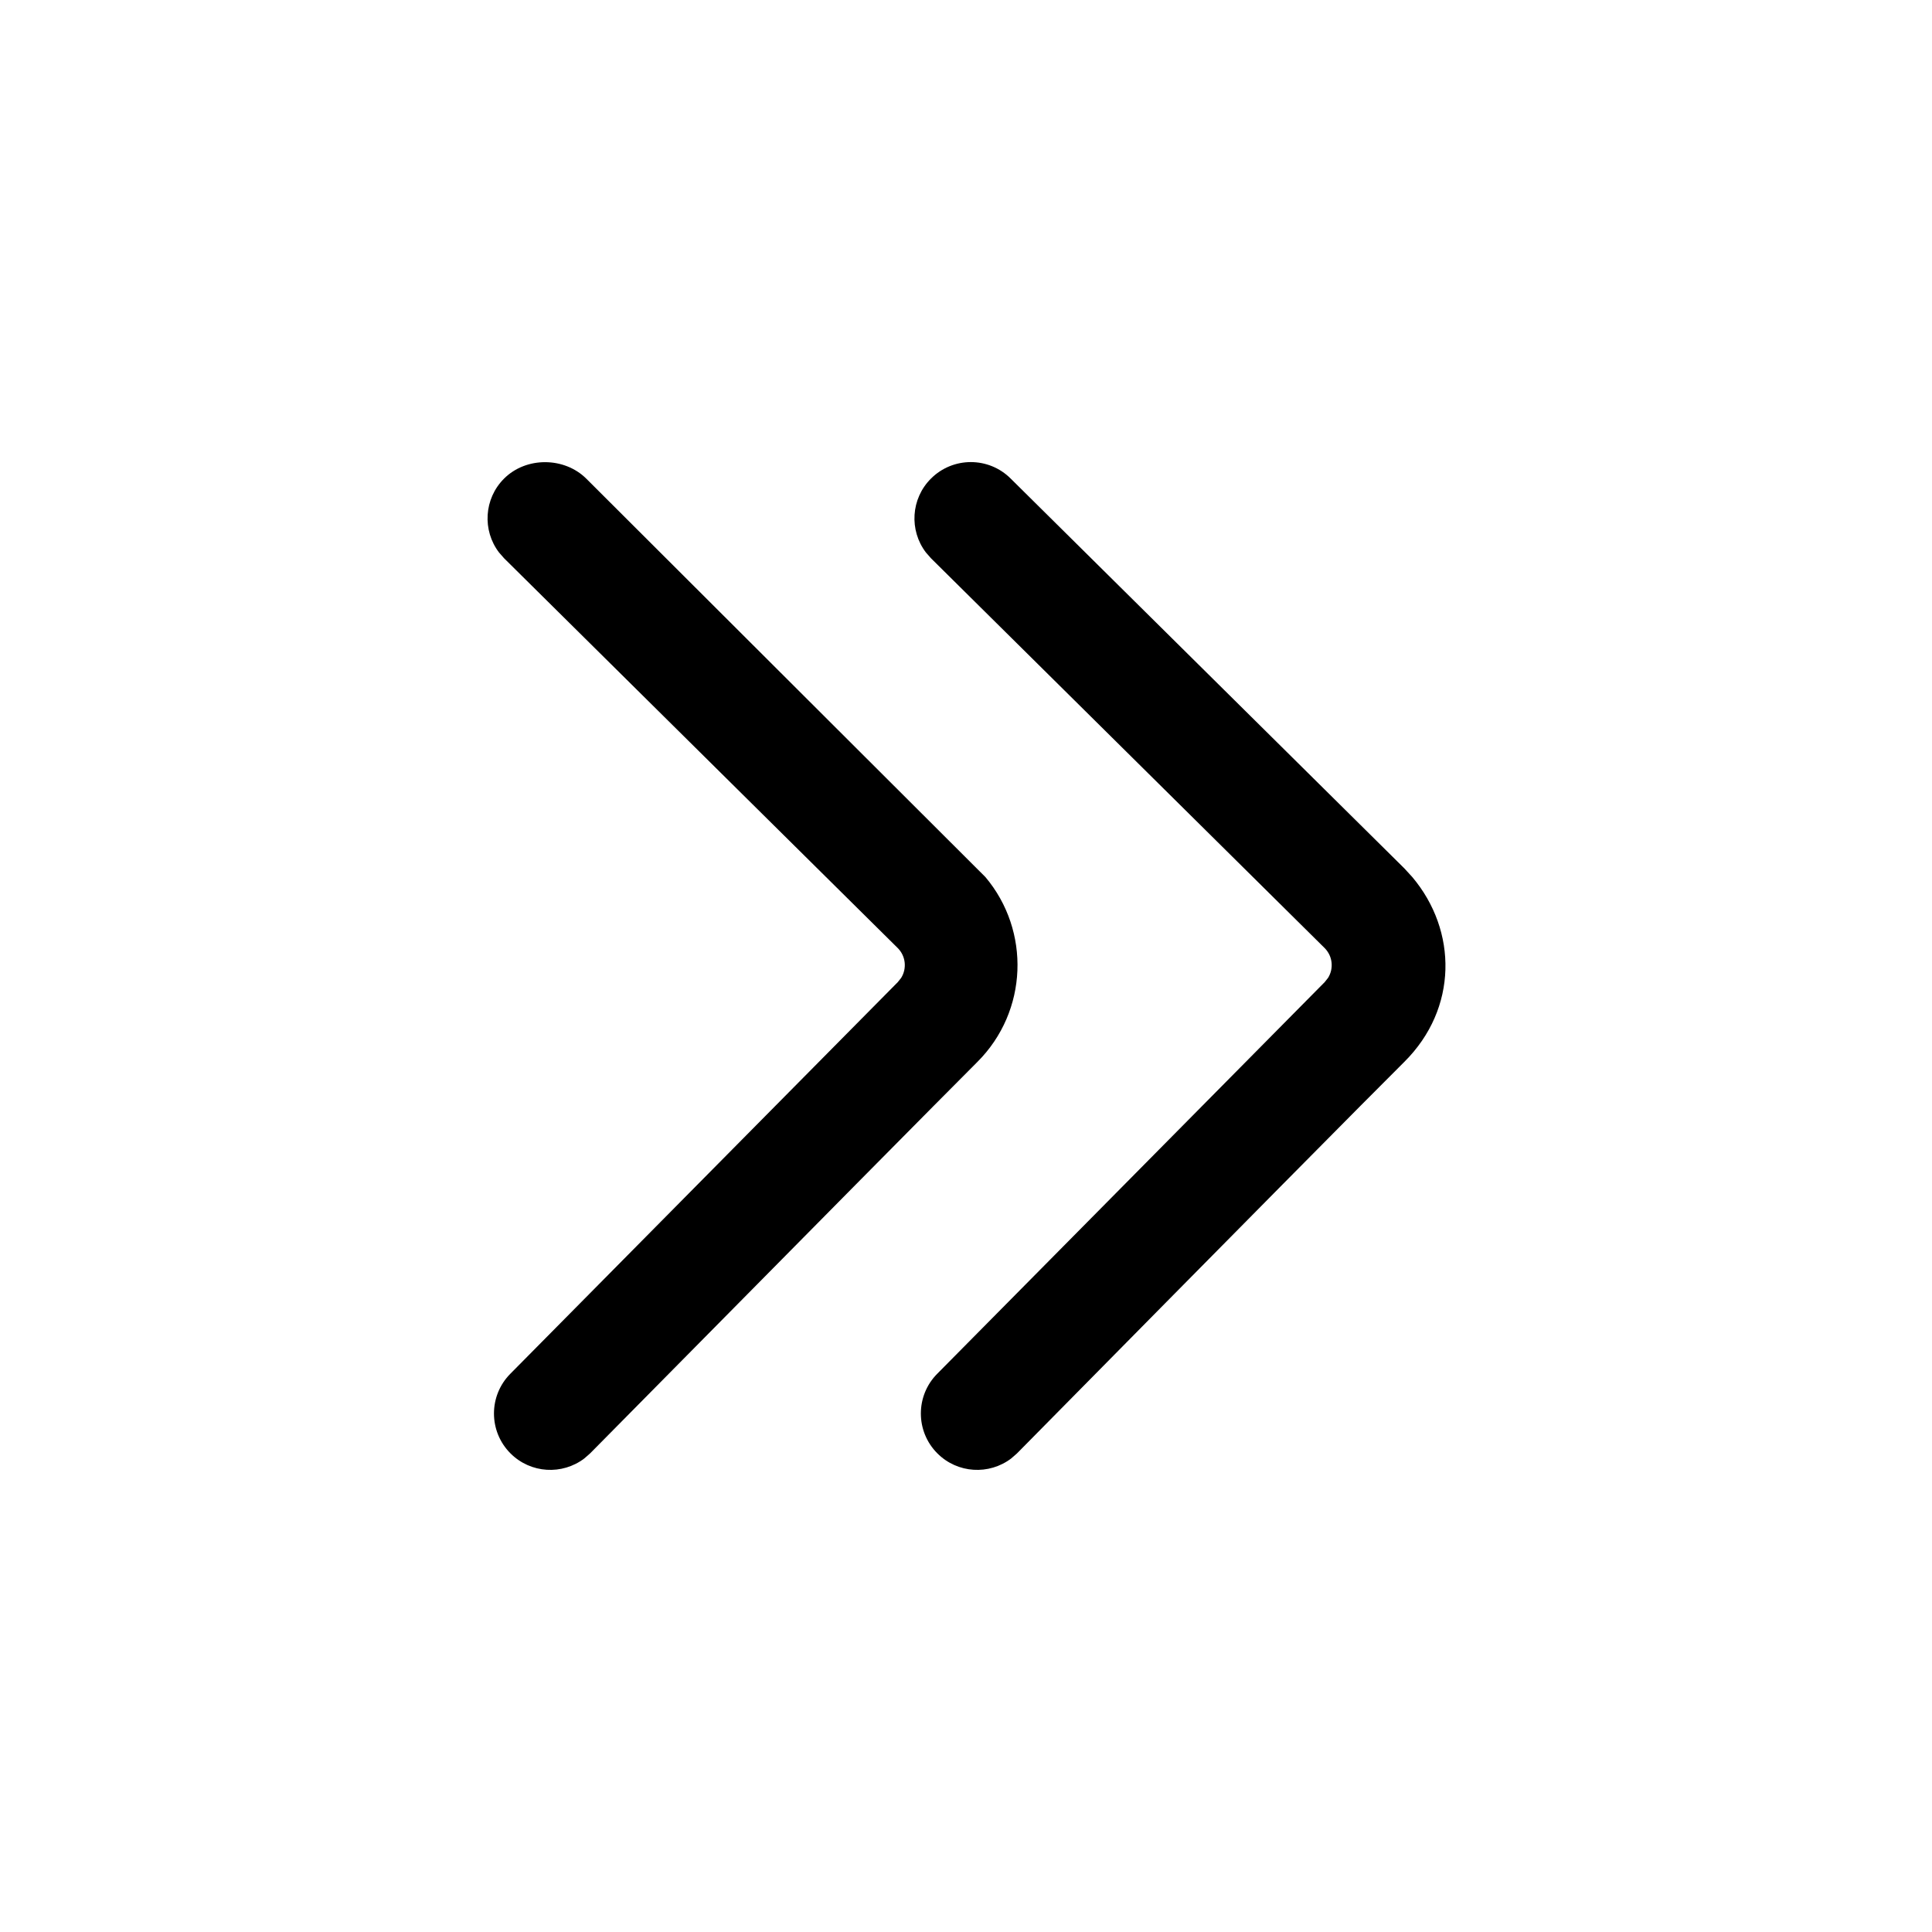 <svg version="1.1" xmlns="http://www.w3.org/2000/svg" width="24" height="24" viewBox="0 0 24 24">
<title>double-arrow-right</title>
<path d="M6.262 5.945c0.273-0.273 0.748-0.271 1.022 0.002v0l4.957 4.948c0.563 0.668 0.53 1.667-0.099 2.296-0.419 0.419-2.023 2.040-4.811 4.863v0l-0.072 0.063c-0.274 0.209-0.668 0.188-0.918-0.063-0.273-0.273-0.273-0.717 0-0.99v0l4.811-4.863 0.043-0.054c0.072-0.116 0.057-0.27-0.043-0.37v0l-4.89-4.842-0.063-0.072c-0.209-0.274-0.188-0.668 0.063-0.918zM11.565 5.945c0.273-0.273 0.717-0.273 0.99 0v0l4.89 4.842 0.099 0.108c0.563 0.668 0.567 1.634-0.099 2.296-0.444 0.441-2.048 2.062-4.811 4.863v0l-0.072 0.063c-0.274 0.209-0.668 0.188-0.918-0.063-0.273-0.273-0.273-0.717 0-0.99v0l4.811-4.863 0.043-0.054c0.072-0.116 0.057-0.27-0.043-0.37v0l-4.89-4.842-0.063-0.072c-0.209-0.274-0.188-0.668 0.063-0.918z"></path>
</svg>
